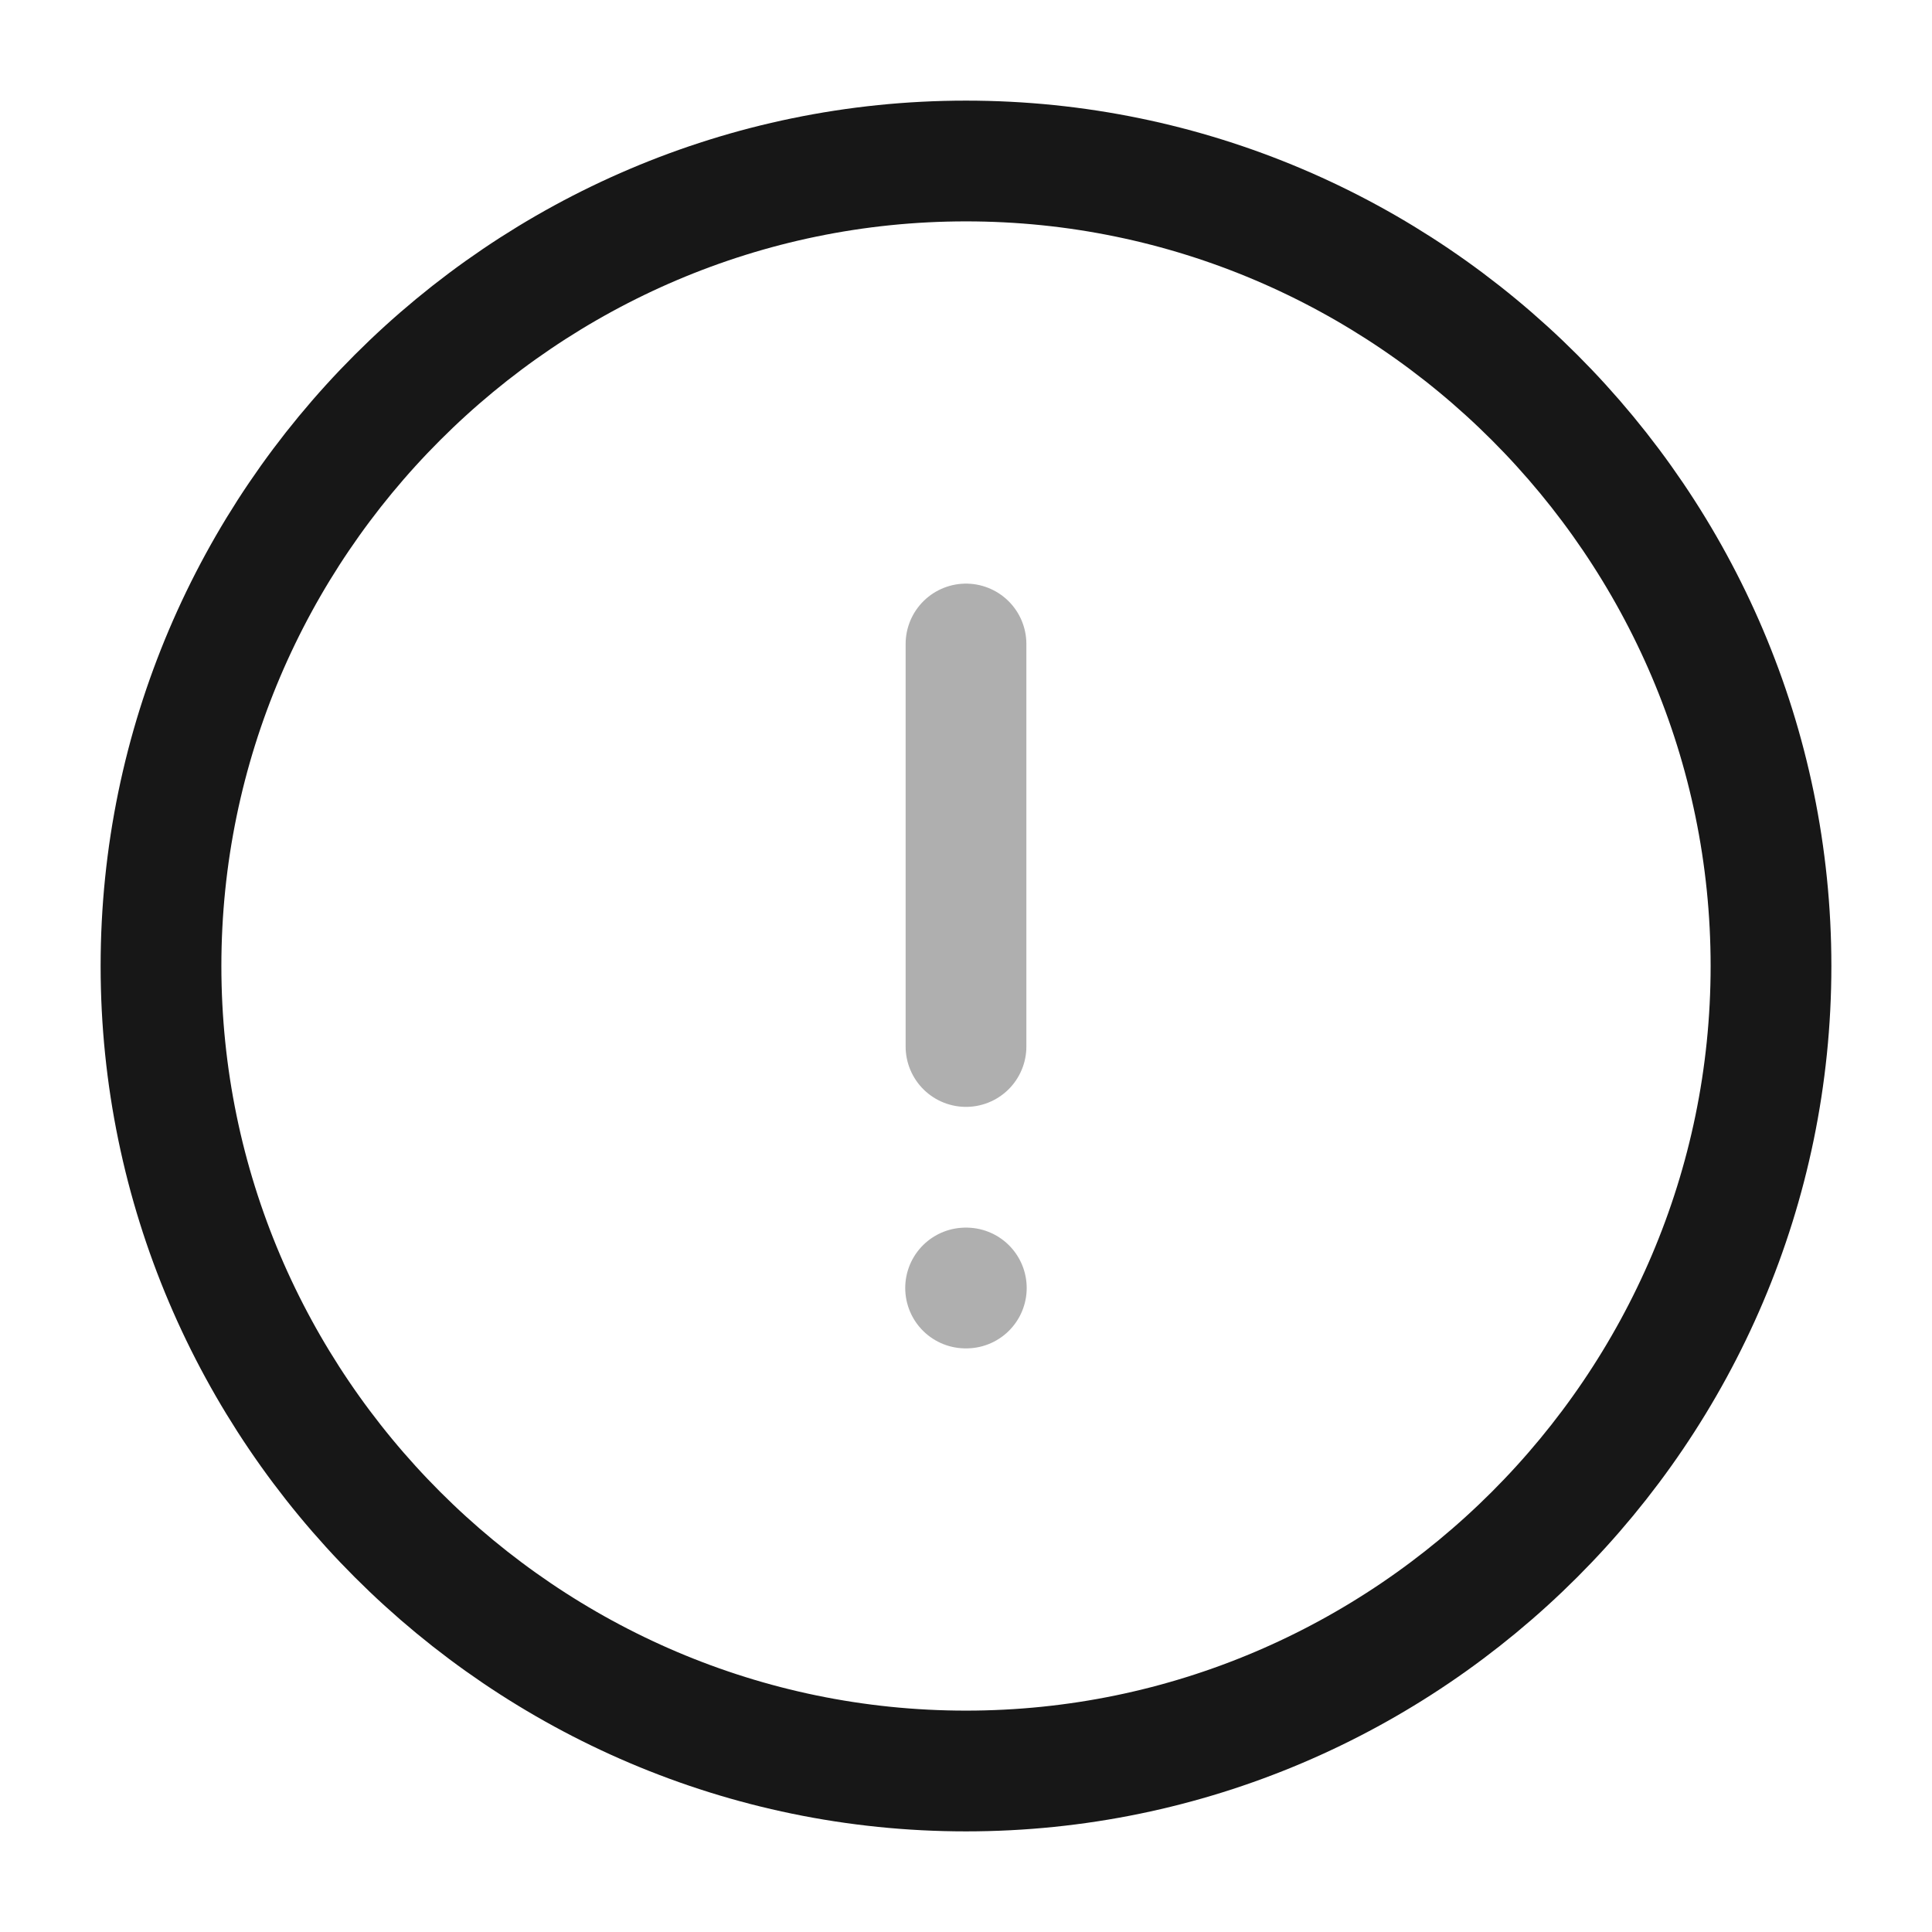 <svg width="24" height="24" viewBox="0 0 24 24" fill="none" xmlns="http://www.w3.org/2000/svg">
<path d="M12 22C17.5 22 22 17.5 22 12C22 6.5 17.5 2 12 2C6.5 2 2 6.5 2 12C2 17.5 6.5 22 12 22Z" stroke="#171717" stroke-width="1.5" stroke-linecap="round" stroke-linejoin="round"/>
<path opacity="0.34" d="M12 8V13" stroke="#171717" stroke-width="1.5" stroke-linecap="round" stroke-linejoin="round"/>
<path opacity="0.34" d="M11.995 16H12.004" stroke="#171717" stroke-width="1.5" stroke-linecap="round" stroke-linejoin="round"/>
</svg>
